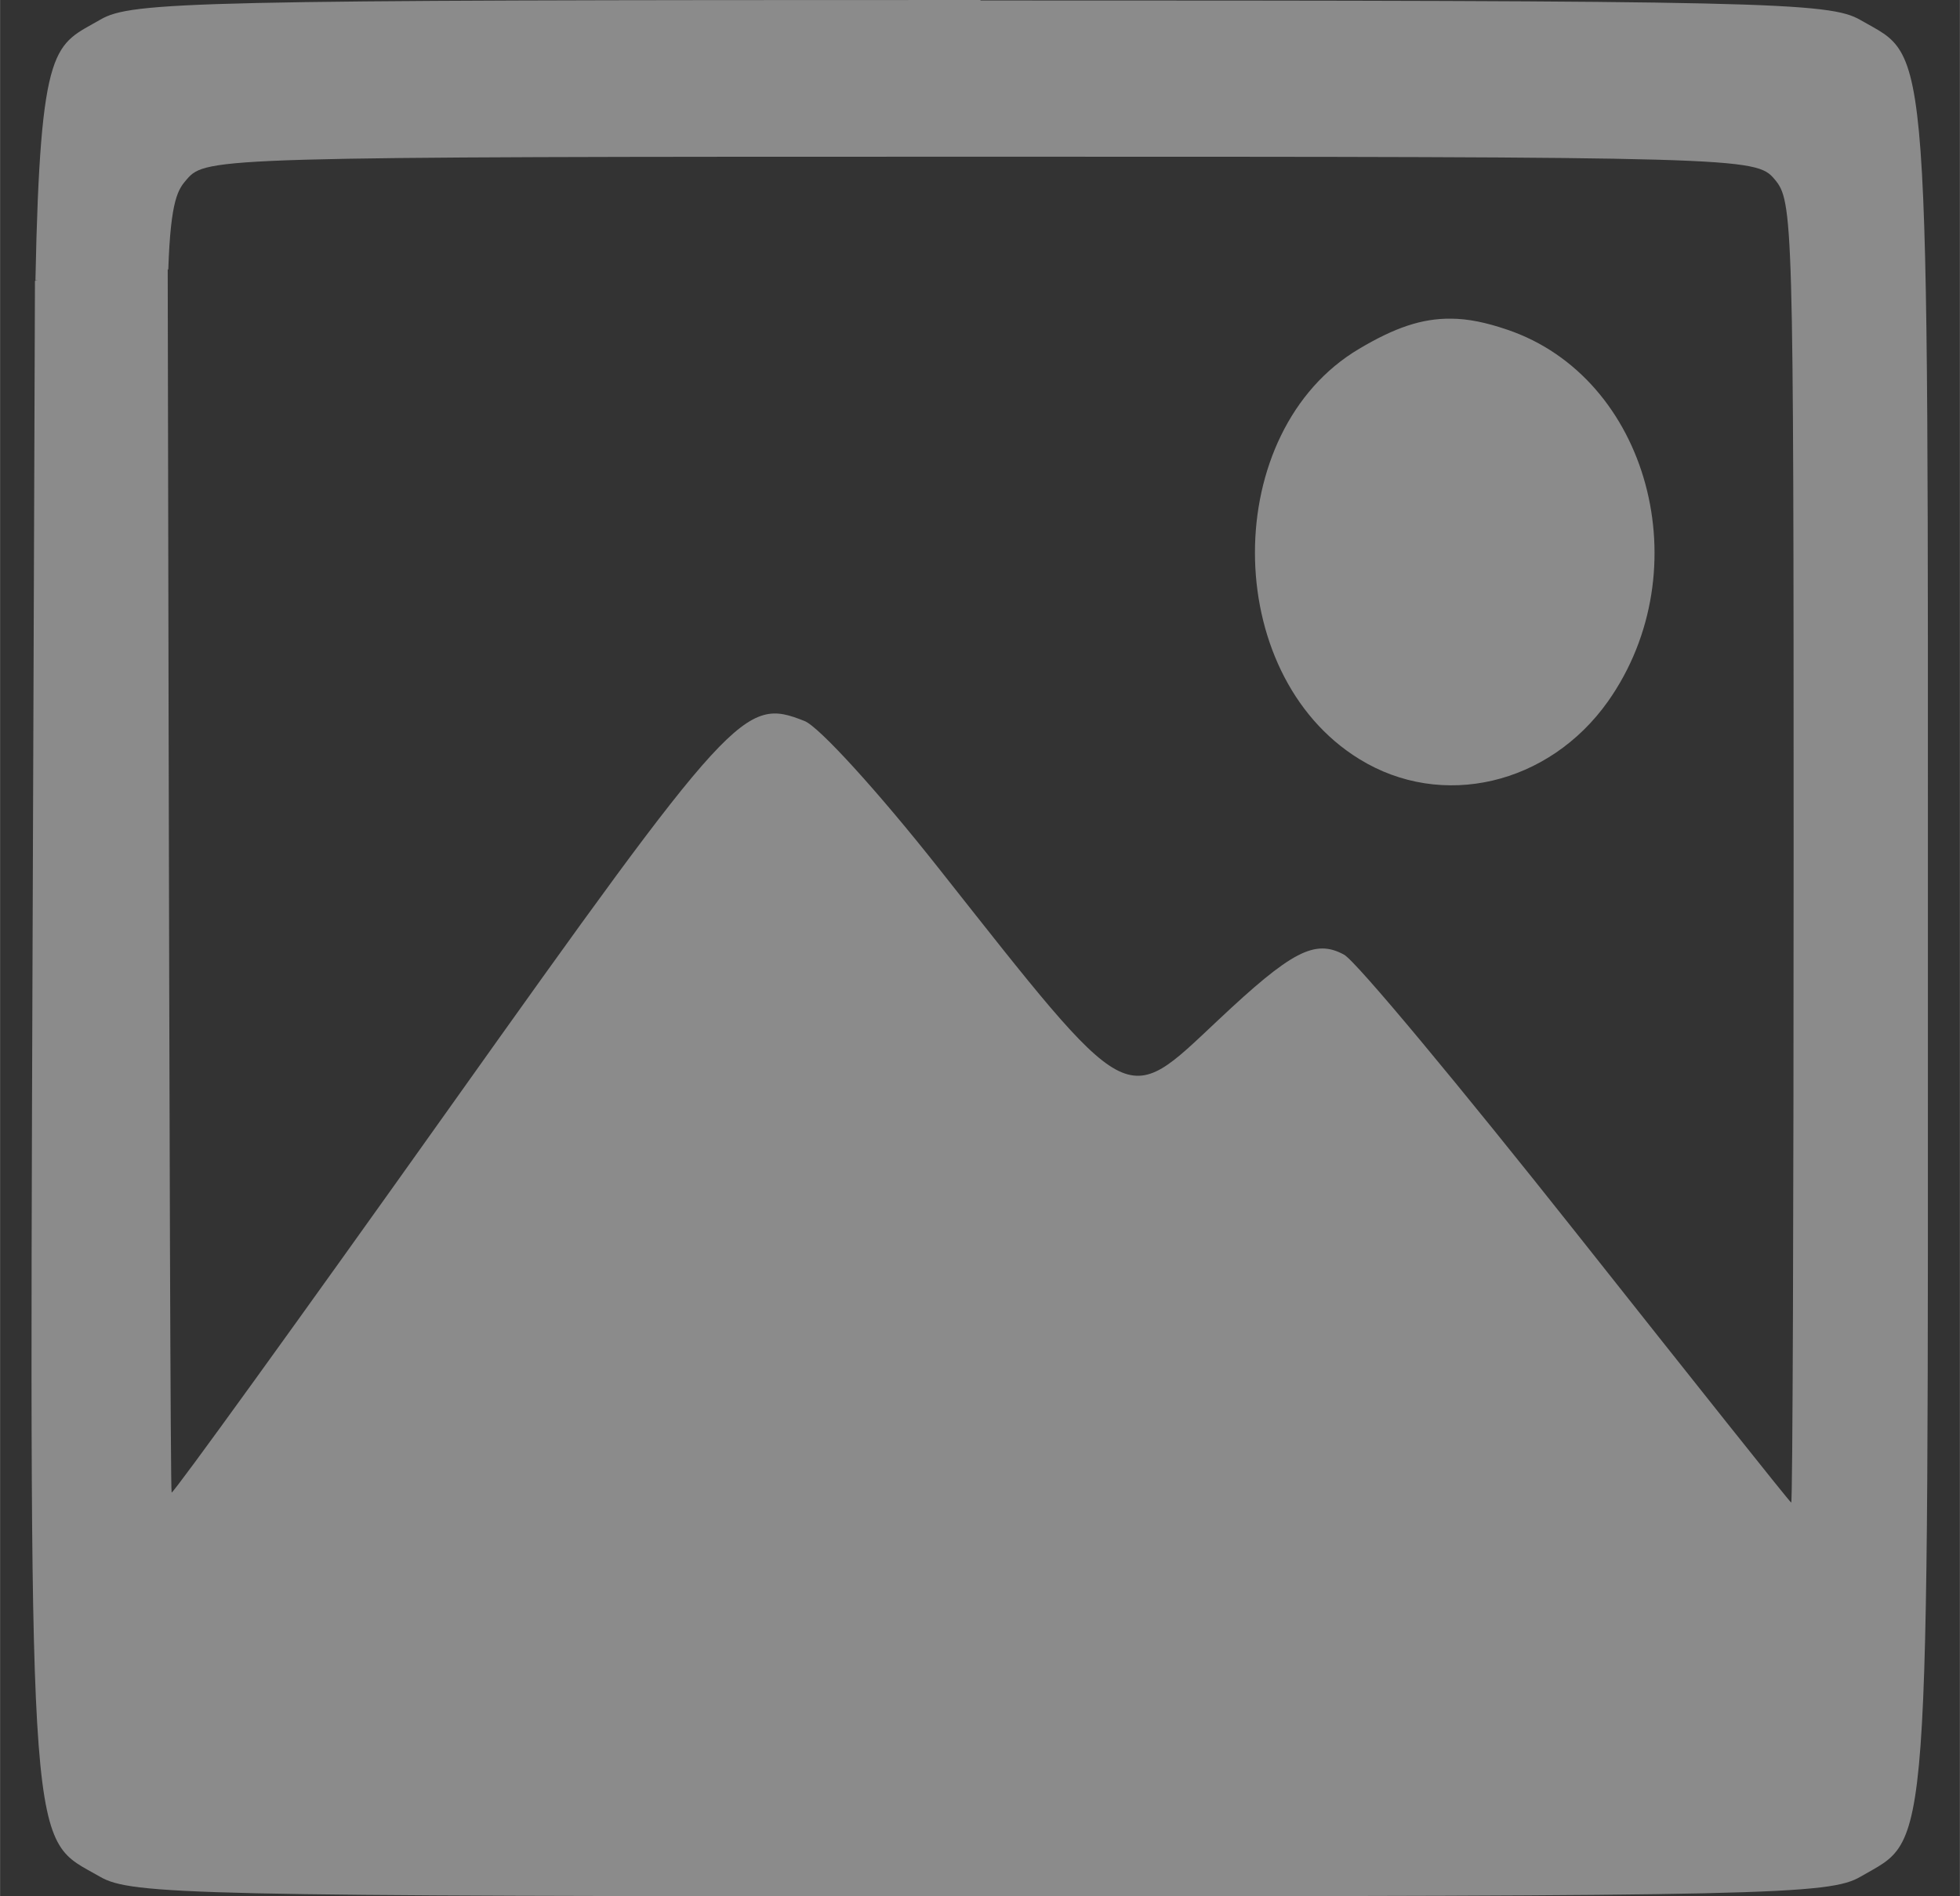 <?xml version="1.0" encoding="UTF-8" standalone="no"?>
<!-- Created with Inkscape (http://www.inkscape.org/) -->

<svg
   width="15.5"
   height="15"
   viewBox="0 0 4.101 3.969"
   version="1.1"
   id="svg1551"
   inkscape:version="1.1 (c68e22c387, 2021-05-23)"
   sodipodi:docname="icon-photo.svg"
   xmlns:inkscape="http://www.inkscape.org/namespaces/inkscape"
   xmlns:sodipodi="http://sodipodi.sourceforge.net/DTD/sodipodi-0.dtd"
   xmlns="http://www.w3.org/2000/svg"
   xmlns:svg="http://www.w3.org/2000/svg">
  <rect x="0" y="0" width="4.101" height="3.969" fill="#333333" stroke="none"/>
  <sodipodi:namedview
     id="namedview1553"
     pagecolor="#ffffff"
     bordercolor="#666666"
     borderopacity="1.0"
     inkscape:pageshadow="2"
     inkscape:pageopacity="0.0"
     inkscape:pagecheckerboard="0"
     inkscape:document-units="mm"
     showgrid="false"
     units="px"
     inkscape:snap-nodes="true"
     inkscape:zoom="1.4467452"
     inkscape:cx="-159.66875"
     inkscape:cy="36.979559"
     inkscape:window-width="1920"
     inkscape:window-height="1001"
     inkscape:window-x="-9"
     inkscape:window-y="-9"
     inkscape:window-maximized="1"
     inkscape:current-layer="layer1" />
  <defs
     id="defs1548" />
  <g
     inkscape:label="Layer 1"
     inkscape:groupmode="layer"
     id="layer1">
    <path
       id="path911"
       style="opacity:0.43;fill:#ffffff;stroke-width:0.022"
       d="m 2.052,-2.5e-6 c -1.647,0 -1.777,0.003 -1.842,0.041 -0.095,0.055 -0.126,0.04 -0.136,0.546 0.069,-0.019 0.189,-0.023 0.278,-0.023 0.005,-0.149 0.021,-0.168 0.039,-0.189 0.04,-0.046 0.067,-0.047 1.661,-0.047 1.594,0 1.622,8.01e-4 1.661,0.047 0.039,0.046 0.04,0.078 0.04,1.409 0,0.749 -0.002,1.361 -0.005,1.361 -0.003,-8.01e-4 -0.204,-0.254 -0.448,-0.562 -0.244,-0.308 -0.463,-0.572 -0.488,-0.585 -0.061,-0.033 -0.11,-0.007 -0.263,0.137 -0.198,0.186 -0.179,0.196 -0.586,-0.319 -0.124,-0.157 -0.25,-0.296 -0.28,-0.307 -0.126,-0.05 -0.147,-0.028 -0.747,0.816 -0.312,0.439 -0.572,0.799 -0.577,0.799 -0.005,0 -0.009,-3.458 -0.009,-2.715 v 0.075 l -0.277,0.104 -0.005,1.397 c -0.007,1.943 -0.006,1.858 0.141,1.943 0.065,0.038 0.196,0.041 1.842,0.041 1.647,0 1.777,-0.003 1.842,-0.041 0.147,-0.086 0.141,-2.83e-4 0.141,-1.943 0,-1.943 0.006,-1.858 -0.141,-1.943 -0.065,-0.038 -0.196,-0.041 -1.842,-0.041 z m 0.984,0.667 c -0.061,-7.08e-4 -0.118,0.019 -0.192,0.063 -0.291,0.172 -0.291,0.68 6.07e-4,0.859 v 0 c 0.172,0.106 0.396,0.054 0.52,-0.121 0.194,-0.275 0.085,-0.678 -0.211,-0.778 -0.044,-0.015 -0.082,-0.023 -0.118,-0.023 z"
       sodipodi:nodetypes="csccsssssssssssssccsssssscccssssscc" />
    <path
       style="opacity:0.43;fill:#ffffff;stroke-width:0.011"
       d="m 0.212,-8.866 c -0.046,-0.029 -0.077,-0.068 -0.098,-0.122 -0.018,-0.047 -0.019,-0.114 -0.019,-1.434 0,-1.321 8.7727e-4,-1.387 0.019,-1.434 0.023,-0.06 0.055,-0.097 0.106,-0.123 0.033,-0.017 0.122,-0.019 0.663,-0.019 H 1.506 l -0.06,0.051 c -0.103,0.088 -0.224,0.215 -0.302,0.318 l -0.075,0.099 -0.294,7e-6 -0.294,7e-6 v 1.108 1.108 H 1.758 3.035 v -0.362 -0.362 l 0.191,-0.187 0.191,-0.187 0.003,0.697 c 0.003,0.679 0.002,0.698 -0.018,0.746 -0.011,0.027 -0.04,0.064 -0.063,0.083 l -0.042,0.034 -1.527,0.003 c -1.369,0.003 -1.53,0.001 -1.558,-0.016 z M 1.079,-10.114 c 0.01,-0.122 0.034,-0.275 0.066,-0.425 0.085,-0.394 0.231,-0.724 0.434,-0.976 0.262,-0.326 0.598,-0.503 1.004,-0.527 l 0.125,-0.008 v -0.368 -0.368 l 0.431,0.392 c 0.522,0.473 0.858,0.78 0.867,0.789 0.004,0.004 -0.058,0.066 -0.138,0.138 -0.08,0.072 -0.301,0.271 -0.492,0.442 -0.191,0.172 -0.42,0.377 -0.508,0.457 l -0.161,0.145 v -0.396 -0.396 l -0.143,0.008 c -0.203,0.011 -0.312,0.029 -0.468,0.077 -0.372,0.114 -0.611,0.352 -0.925,0.916 l -0.099,0.179 z"
       id="path852" />
  </g>
</svg>
